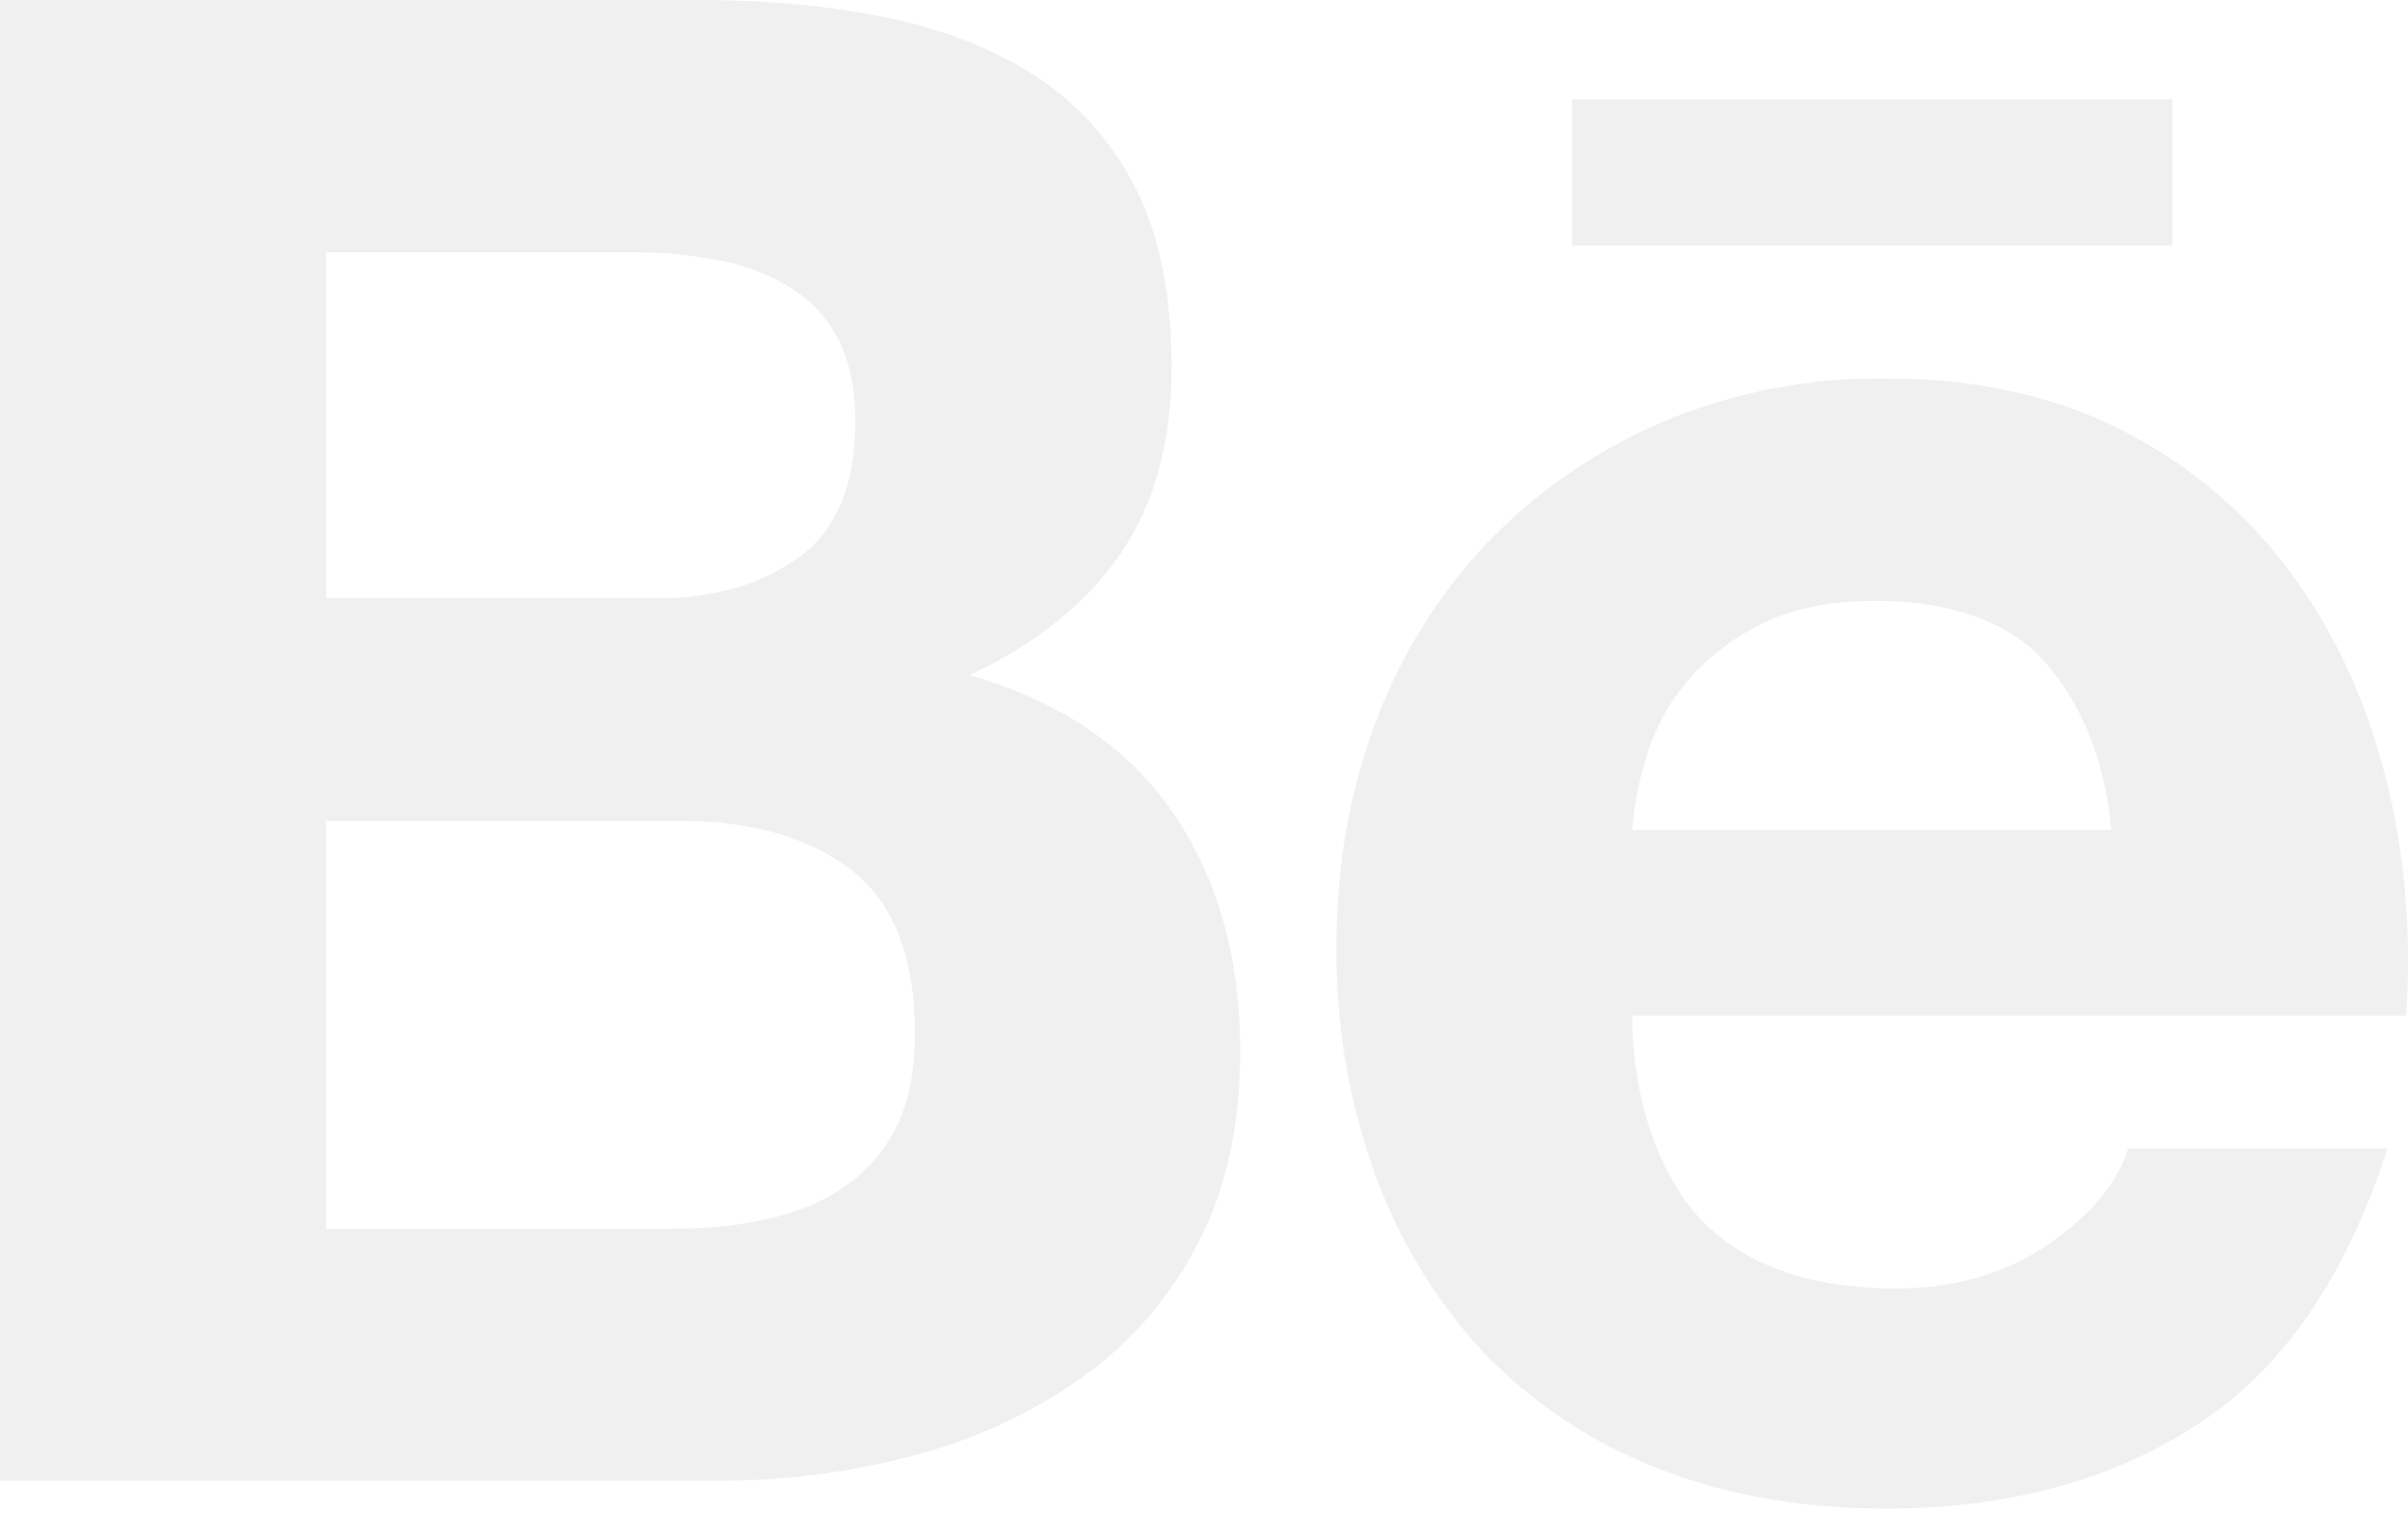 <svg width="36" height="23" viewBox="0 0 36 23" fill="none" xmlns="http://www.w3.org/2000/svg">
<path d="M10.441 0C11.501 0 12.454 0.092 13.329 0.279C14.198 0.464 14.939 0.77 15.565 1.193C16.182 1.616 16.665 2.177 17.012 2.882C17.348 3.579 17.515 4.449 17.515 5.479C17.515 6.594 17.264 7.526 16.758 8.269C16.249 9.014 15.499 9.624 14.498 10.095C15.86 10.489 16.87 11.179 17.539 12.157C18.212 13.145 18.541 14.327 18.541 15.713C18.541 16.837 18.327 17.803 17.897 18.615C17.483 19.414 16.881 20.102 16.145 20.619C15.381 21.151 14.529 21.541 13.627 21.771C12.682 22.019 11.709 22.143 10.732 22.141H0V0H10.441ZM9.809 8.946C10.673 8.946 11.389 8.741 11.954 8.325C12.515 7.915 12.787 7.238 12.787 6.312C12.787 5.797 12.695 5.373 12.515 5.04C12.34 4.719 12.081 4.453 11.765 4.27C11.435 4.074 11.07 3.942 10.691 3.883C10.278 3.806 9.858 3.769 9.437 3.773H4.876V8.946H9.809ZM10.081 18.372C10.562 18.372 11.018 18.331 11.448 18.233C11.882 18.14 12.267 17.989 12.595 17.764C12.922 17.548 13.192 17.255 13.386 16.88C13.582 16.51 13.678 16.026 13.678 15.445C13.678 14.304 13.356 13.492 12.719 13.001C12.08 12.515 11.224 12.274 10.175 12.274H4.876V18.374H10.081V18.372ZM25.491 18.298C26.152 18.942 27.104 19.266 28.341 19.266C29.229 19.266 29.995 19.041 30.641 18.595C31.278 18.147 31.666 17.669 31.816 17.174H35.693C35.071 19.102 34.126 20.481 32.834 21.31C31.559 22.143 30.006 22.557 28.192 22.557C26.929 22.557 25.792 22.354 24.774 21.951C23.796 21.57 22.913 20.982 22.184 20.227C21.468 19.454 20.915 18.546 20.556 17.555C20.162 16.46 19.967 15.303 19.98 14.138C19.98 12.94 20.18 11.819 20.572 10.785C20.945 9.785 21.517 8.871 22.253 8.098C22.982 7.343 23.845 6.747 24.851 6.31C25.909 5.865 27.047 5.643 28.194 5.659C29.551 5.659 30.736 5.921 31.755 6.45C32.742 6.955 33.599 7.683 34.256 8.577C34.909 9.464 35.375 10.48 35.664 11.619C35.954 12.757 36.055 13.944 35.972 15.187H24.401C24.403 16.454 24.829 17.654 25.491 18.298ZM30.551 9.876C30.027 9.297 29.142 8.984 28.059 8.984C27.355 8.984 26.774 9.101 26.307 9.342C25.879 9.558 25.499 9.858 25.191 10.225C24.92 10.558 24.72 10.942 24.601 11.355C24.497 11.699 24.43 12.053 24.401 12.411H31.566C31.461 11.288 31.076 10.459 30.551 9.876ZM23.502 1.486H32.478V3.672H23.502V1.486Z" fill="#E3E4E6" fill-opacity="0.55"/>
</svg>
